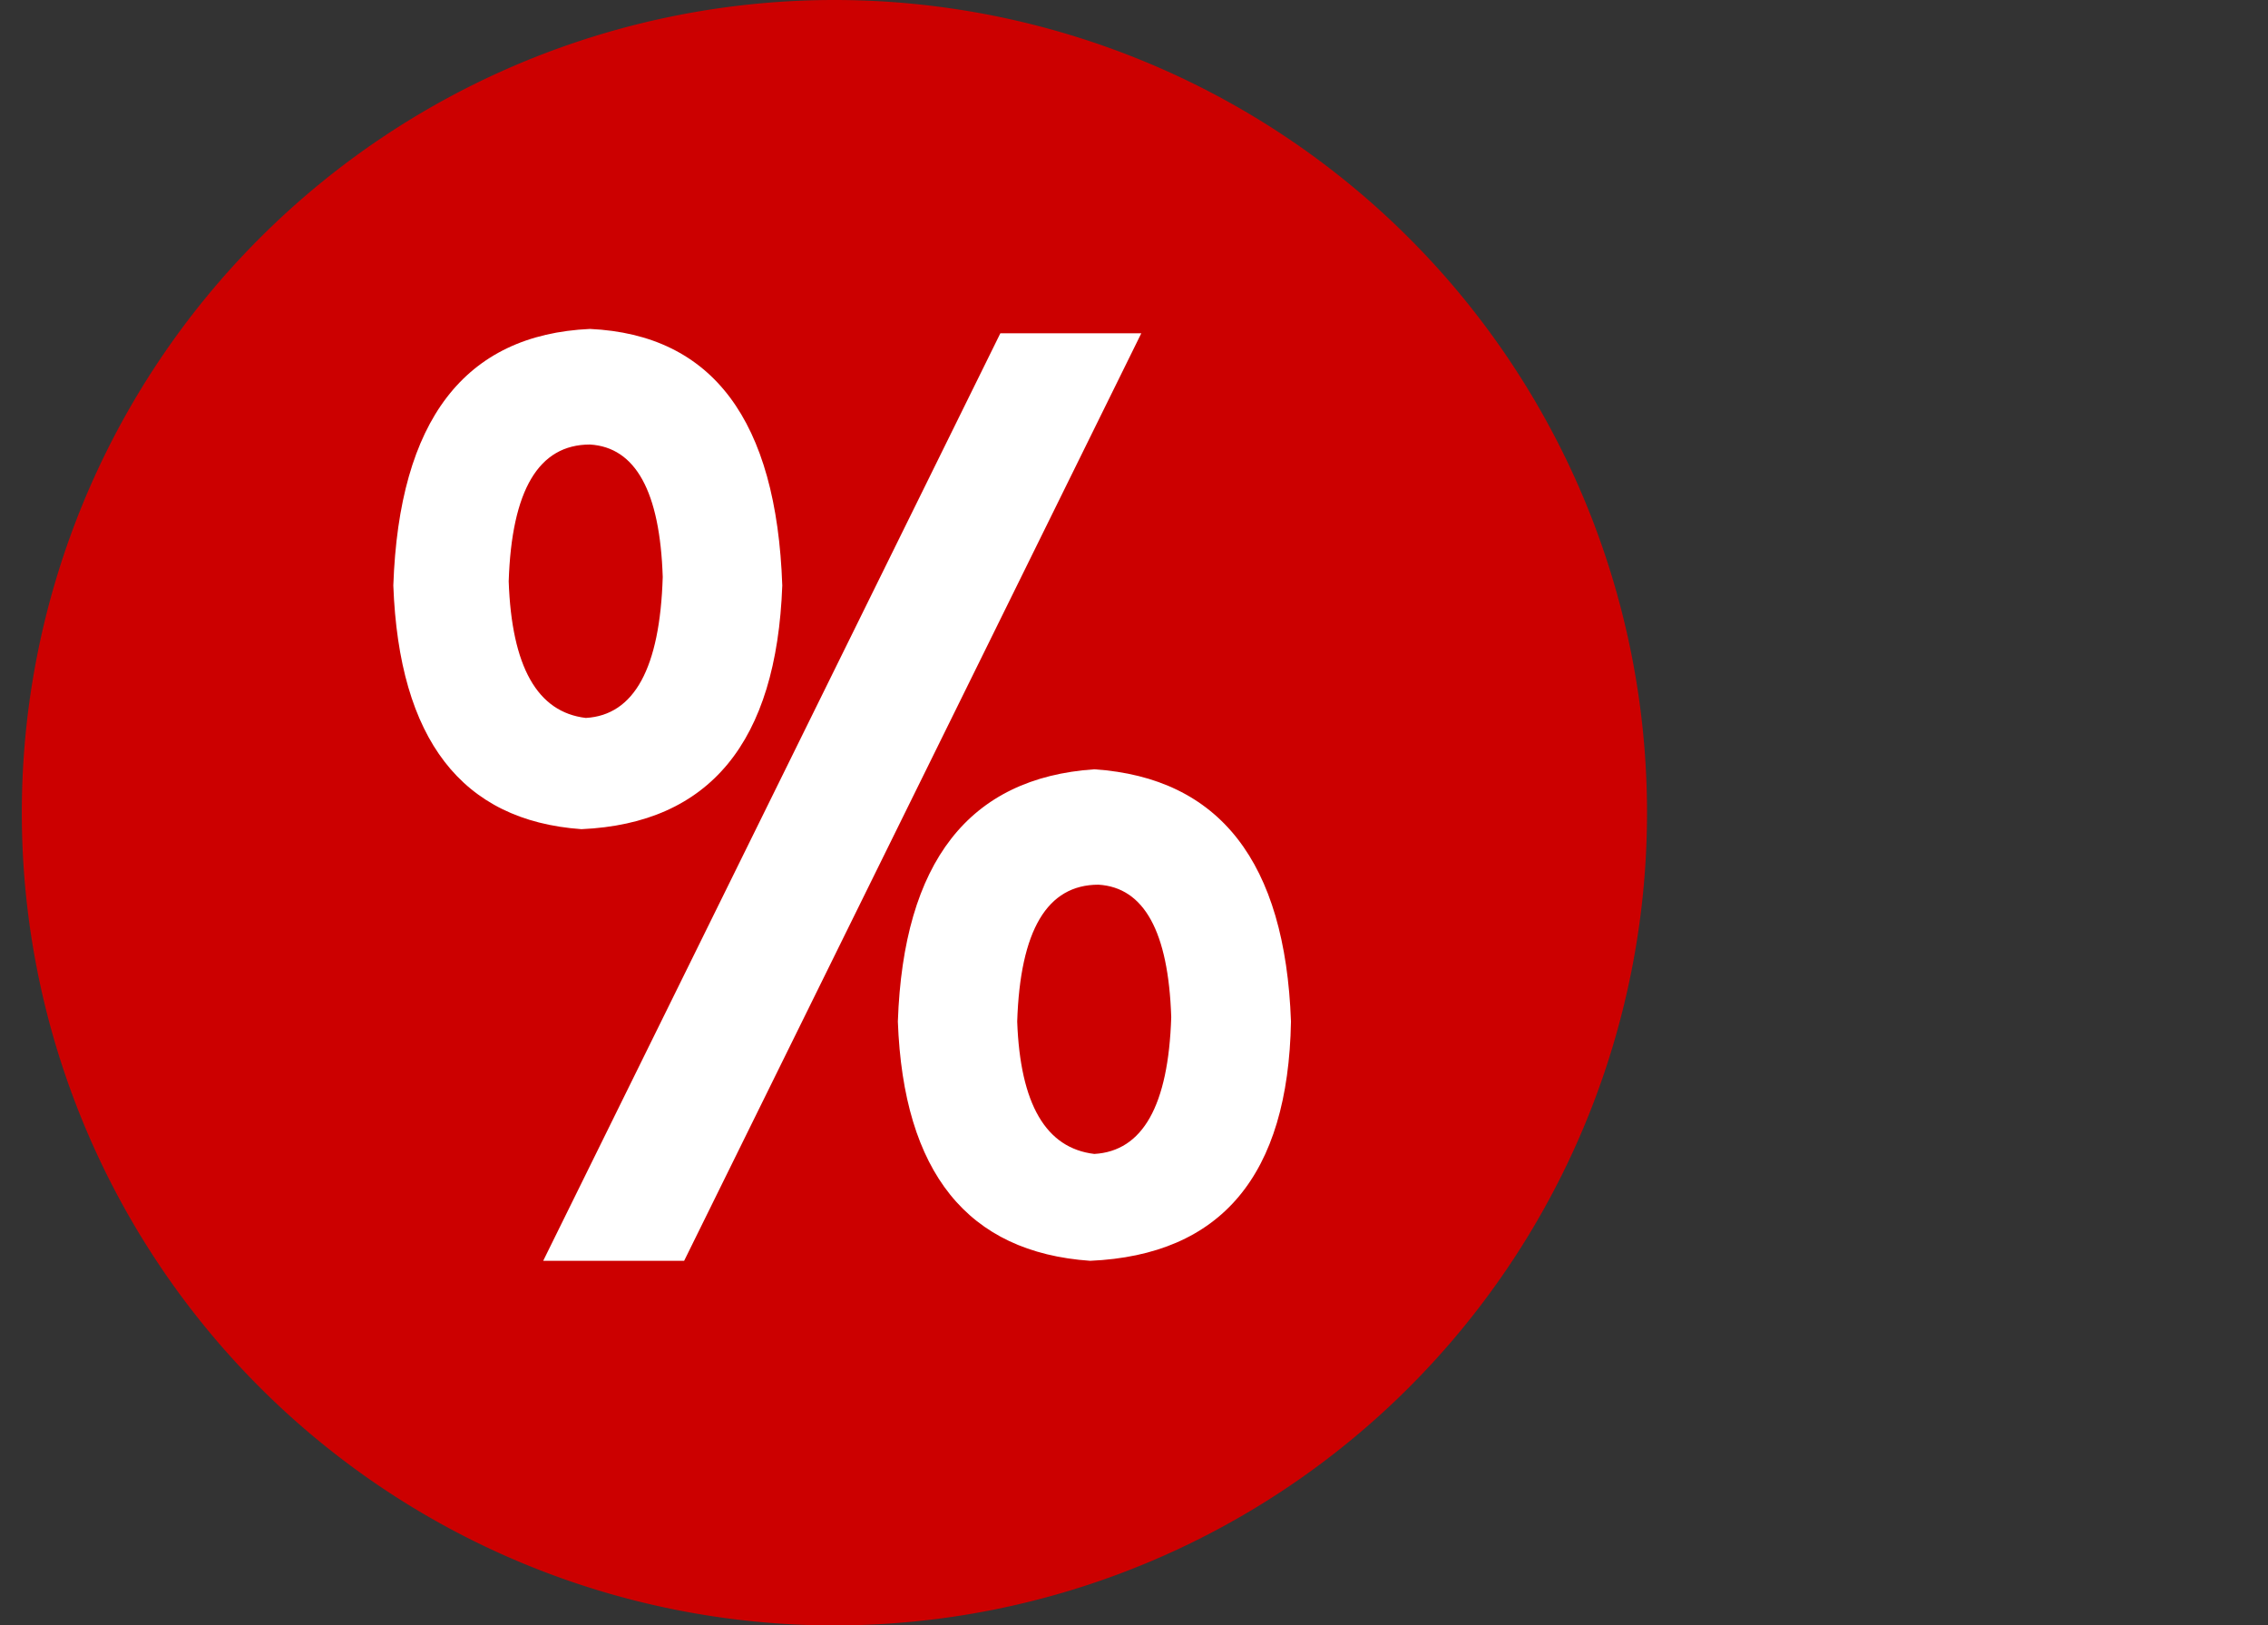 <?xml version="1.0" standalone="no"?><!DOCTYPE svg PUBLIC "-//W3C//DTD SVG 1.1//EN" "http://www.w3.org/Graphics/SVG/1.1/DTD/svg11.dtd"><svg t="1574835090417" class="icon" viewBox="0 0 1429 1024" version="1.1" xmlns="http://www.w3.org/2000/svg" p-id="5533" width="89.312" height="64" xmlns:xlink="http://www.w3.org/1999/xlink"><rect x="0" y="0" width="1429" height="1024" fill="#333333" stroke="none"/><defs><style type="text/css"></style></defs><path d="M525.74 512m-512 0a512 512 0 1 0 1024 0 512 512 0 1 0-1024 0Z" fill="#CC0000" p-id="5534"></path><path d="M371.728 207.223c77.193 3.622 117.539 57.458 121.161 161.632-3.622 98.803-45.841 149.89-126.532 153.513-75.445-5.371-114.916-56.584-118.538-153.513 3.622-104.174 44.967-158.009 123.909-161.632z m-2.623 245.071c30.478-1.749 46.716-31.352 48.465-88.81-1.749-53.836-17.112-81.69-45.841-83.439-32.351 0-49.339 28.729-51.212 86.187 1.874 53.711 17.987 82.44 48.589 86.062z m261.184-242.323h88.81L431.059 794.293H342.249L630.288 209.971zM689.495 484.645c78.942 5.371 120.287 58.332 123.909 158.884-1.749 96.929-43.968 147.142-126.532 150.765-77.193-5.371-117.664-55.584-121.161-150.765 3.497-100.551 44.842-153.513 123.784-158.884z m0 242.323c30.478-1.749 46.716-30.478 48.465-86.187-1.749-53.836-17.112-81.69-45.841-83.439-32.351 0-49.339 28.729-51.212 86.187 1.874 52.087 18.112 79.817 48.589 83.439z" fill="#FFFFFF" p-id="5535"></path></svg>